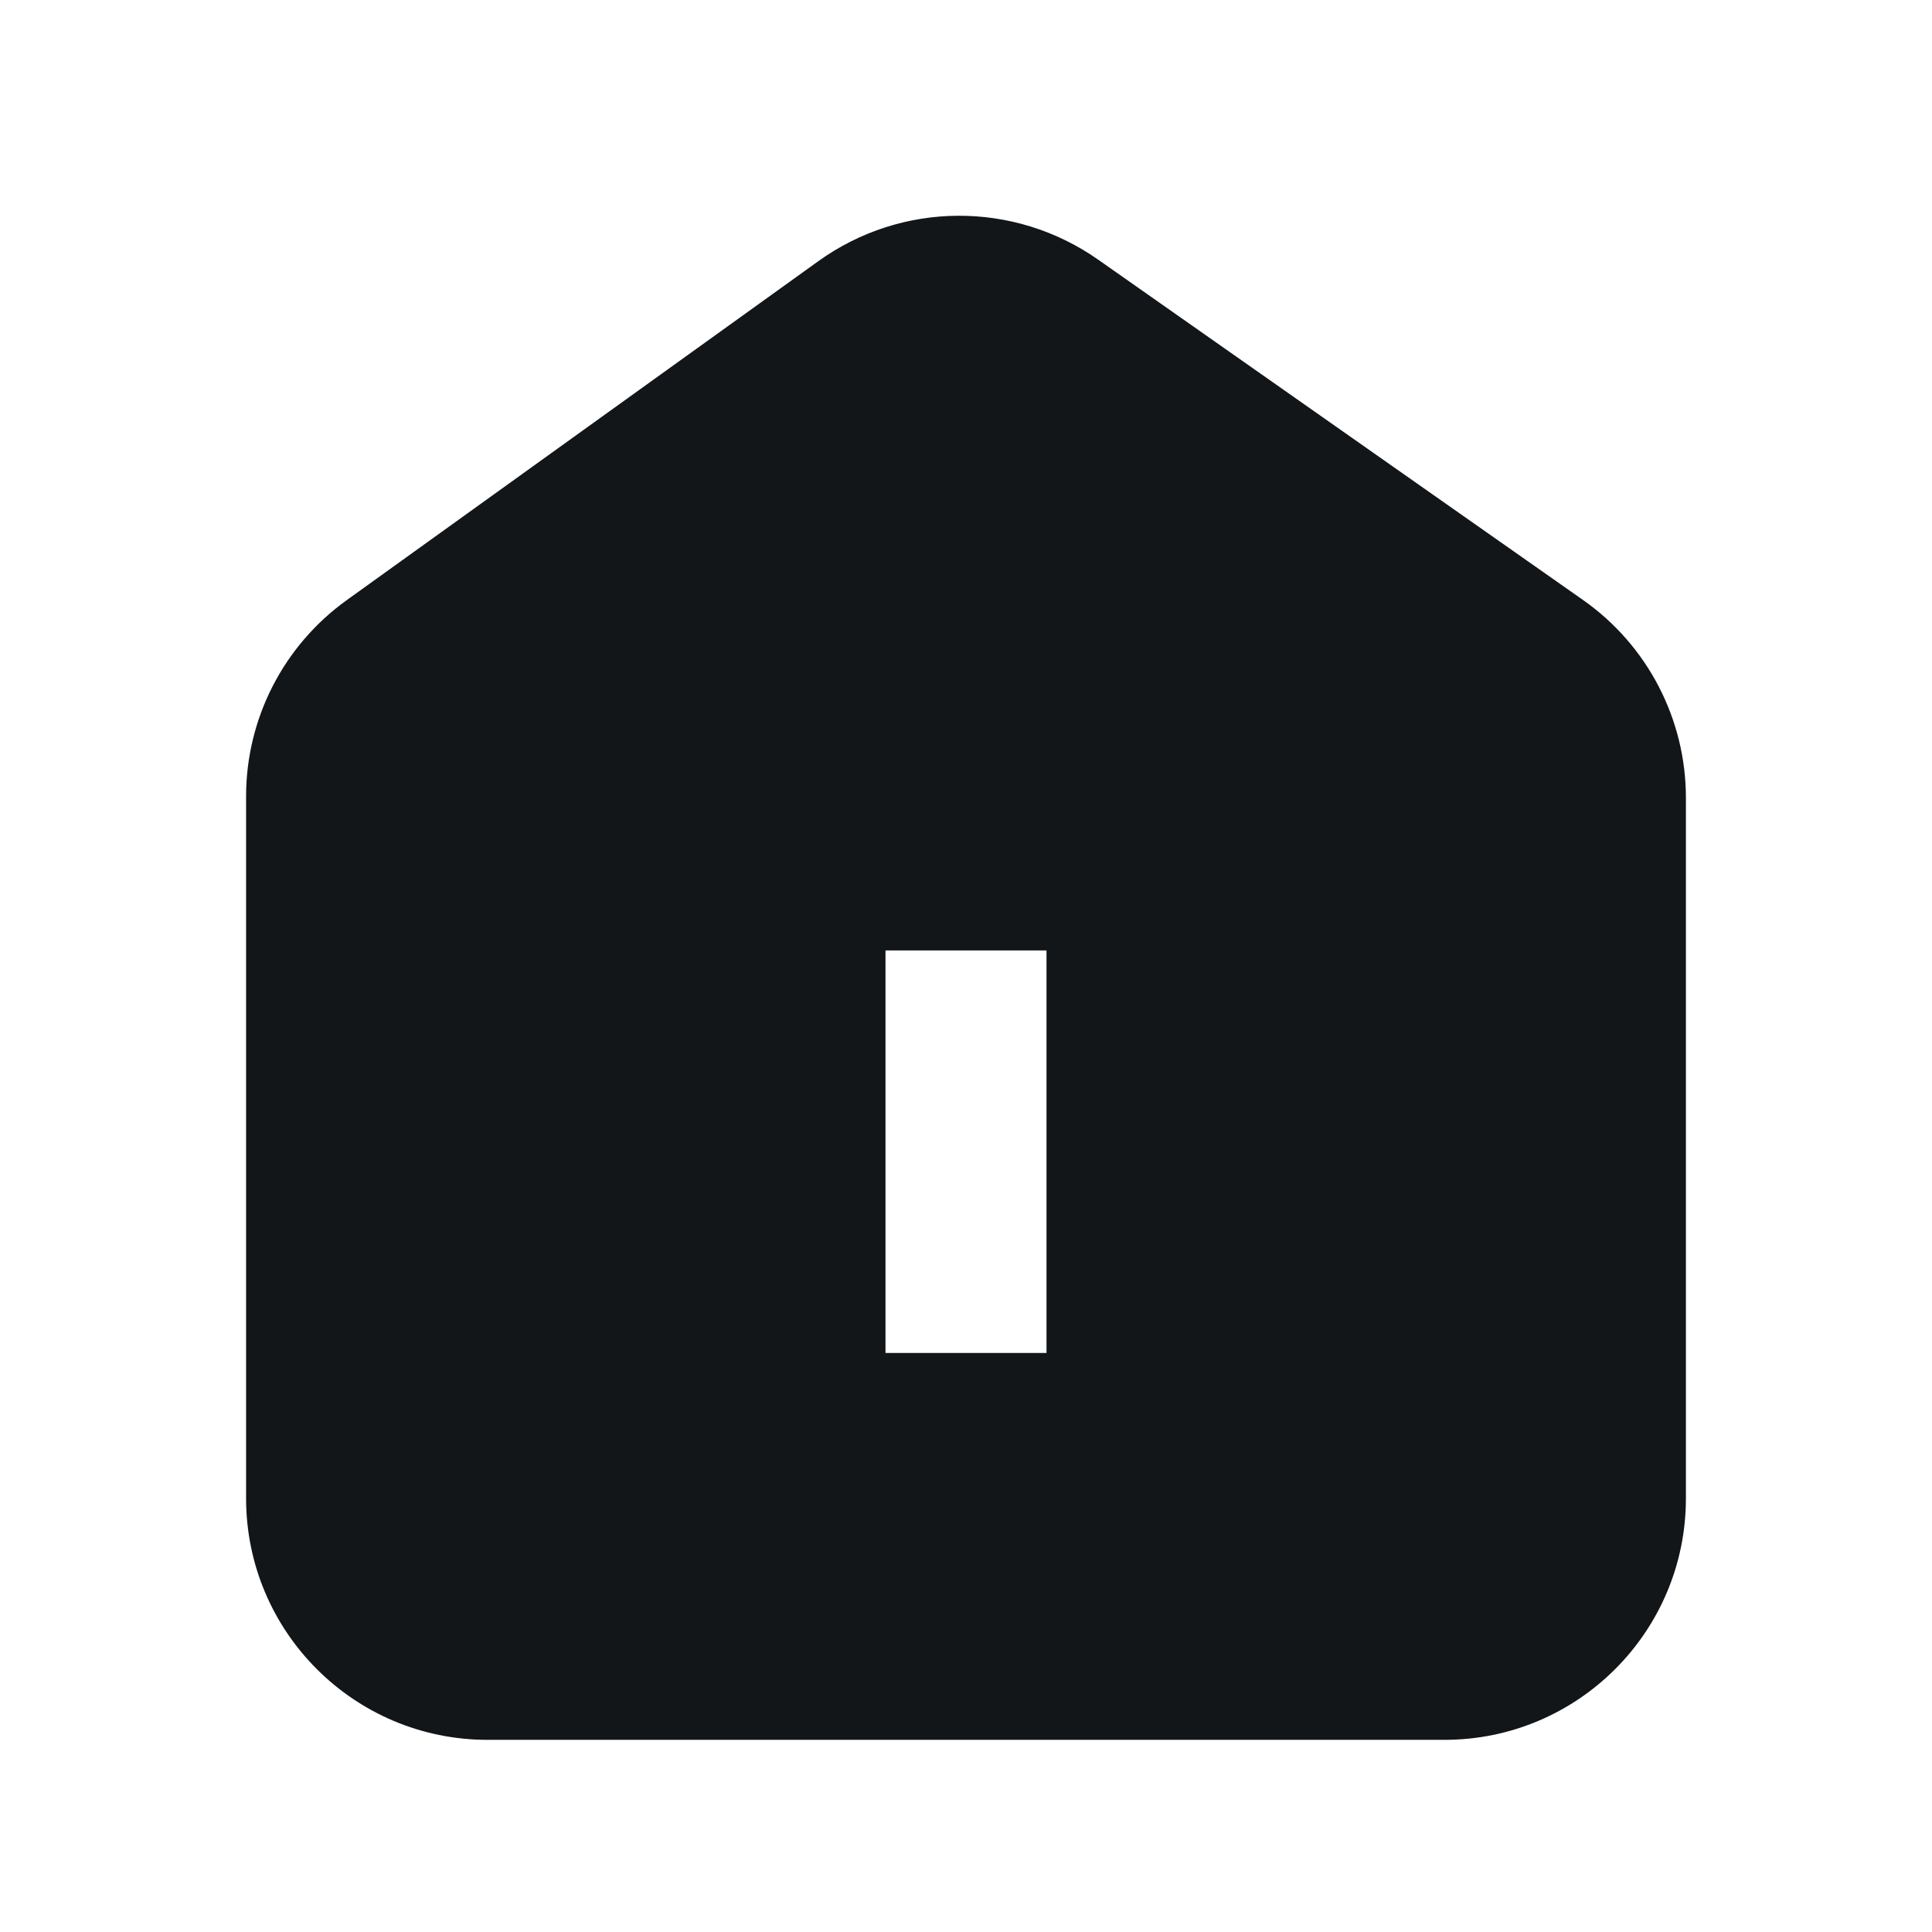 <svg width="24" height="24" viewBox="0 0 24 24" fill="none" xmlns="http://www.w3.org/2000/svg">
<path d="M10.166 3.244C11.203 2.499 12.596 2.492 13.641 3.225L19.666 7.454C20.466 8.016 20.943 8.933 20.943 9.911V18.613C20.943 20.27 19.599 21.613 17.943 21.613H6.057C4.4 21.613 3.057 20.27 3.057 18.613V9.892C3.057 8.926 3.522 8.02 4.306 7.456L10.166 3.244ZM11 11.807V16.807H13V11.807H11Z" fill="#121619"/>
</svg>
